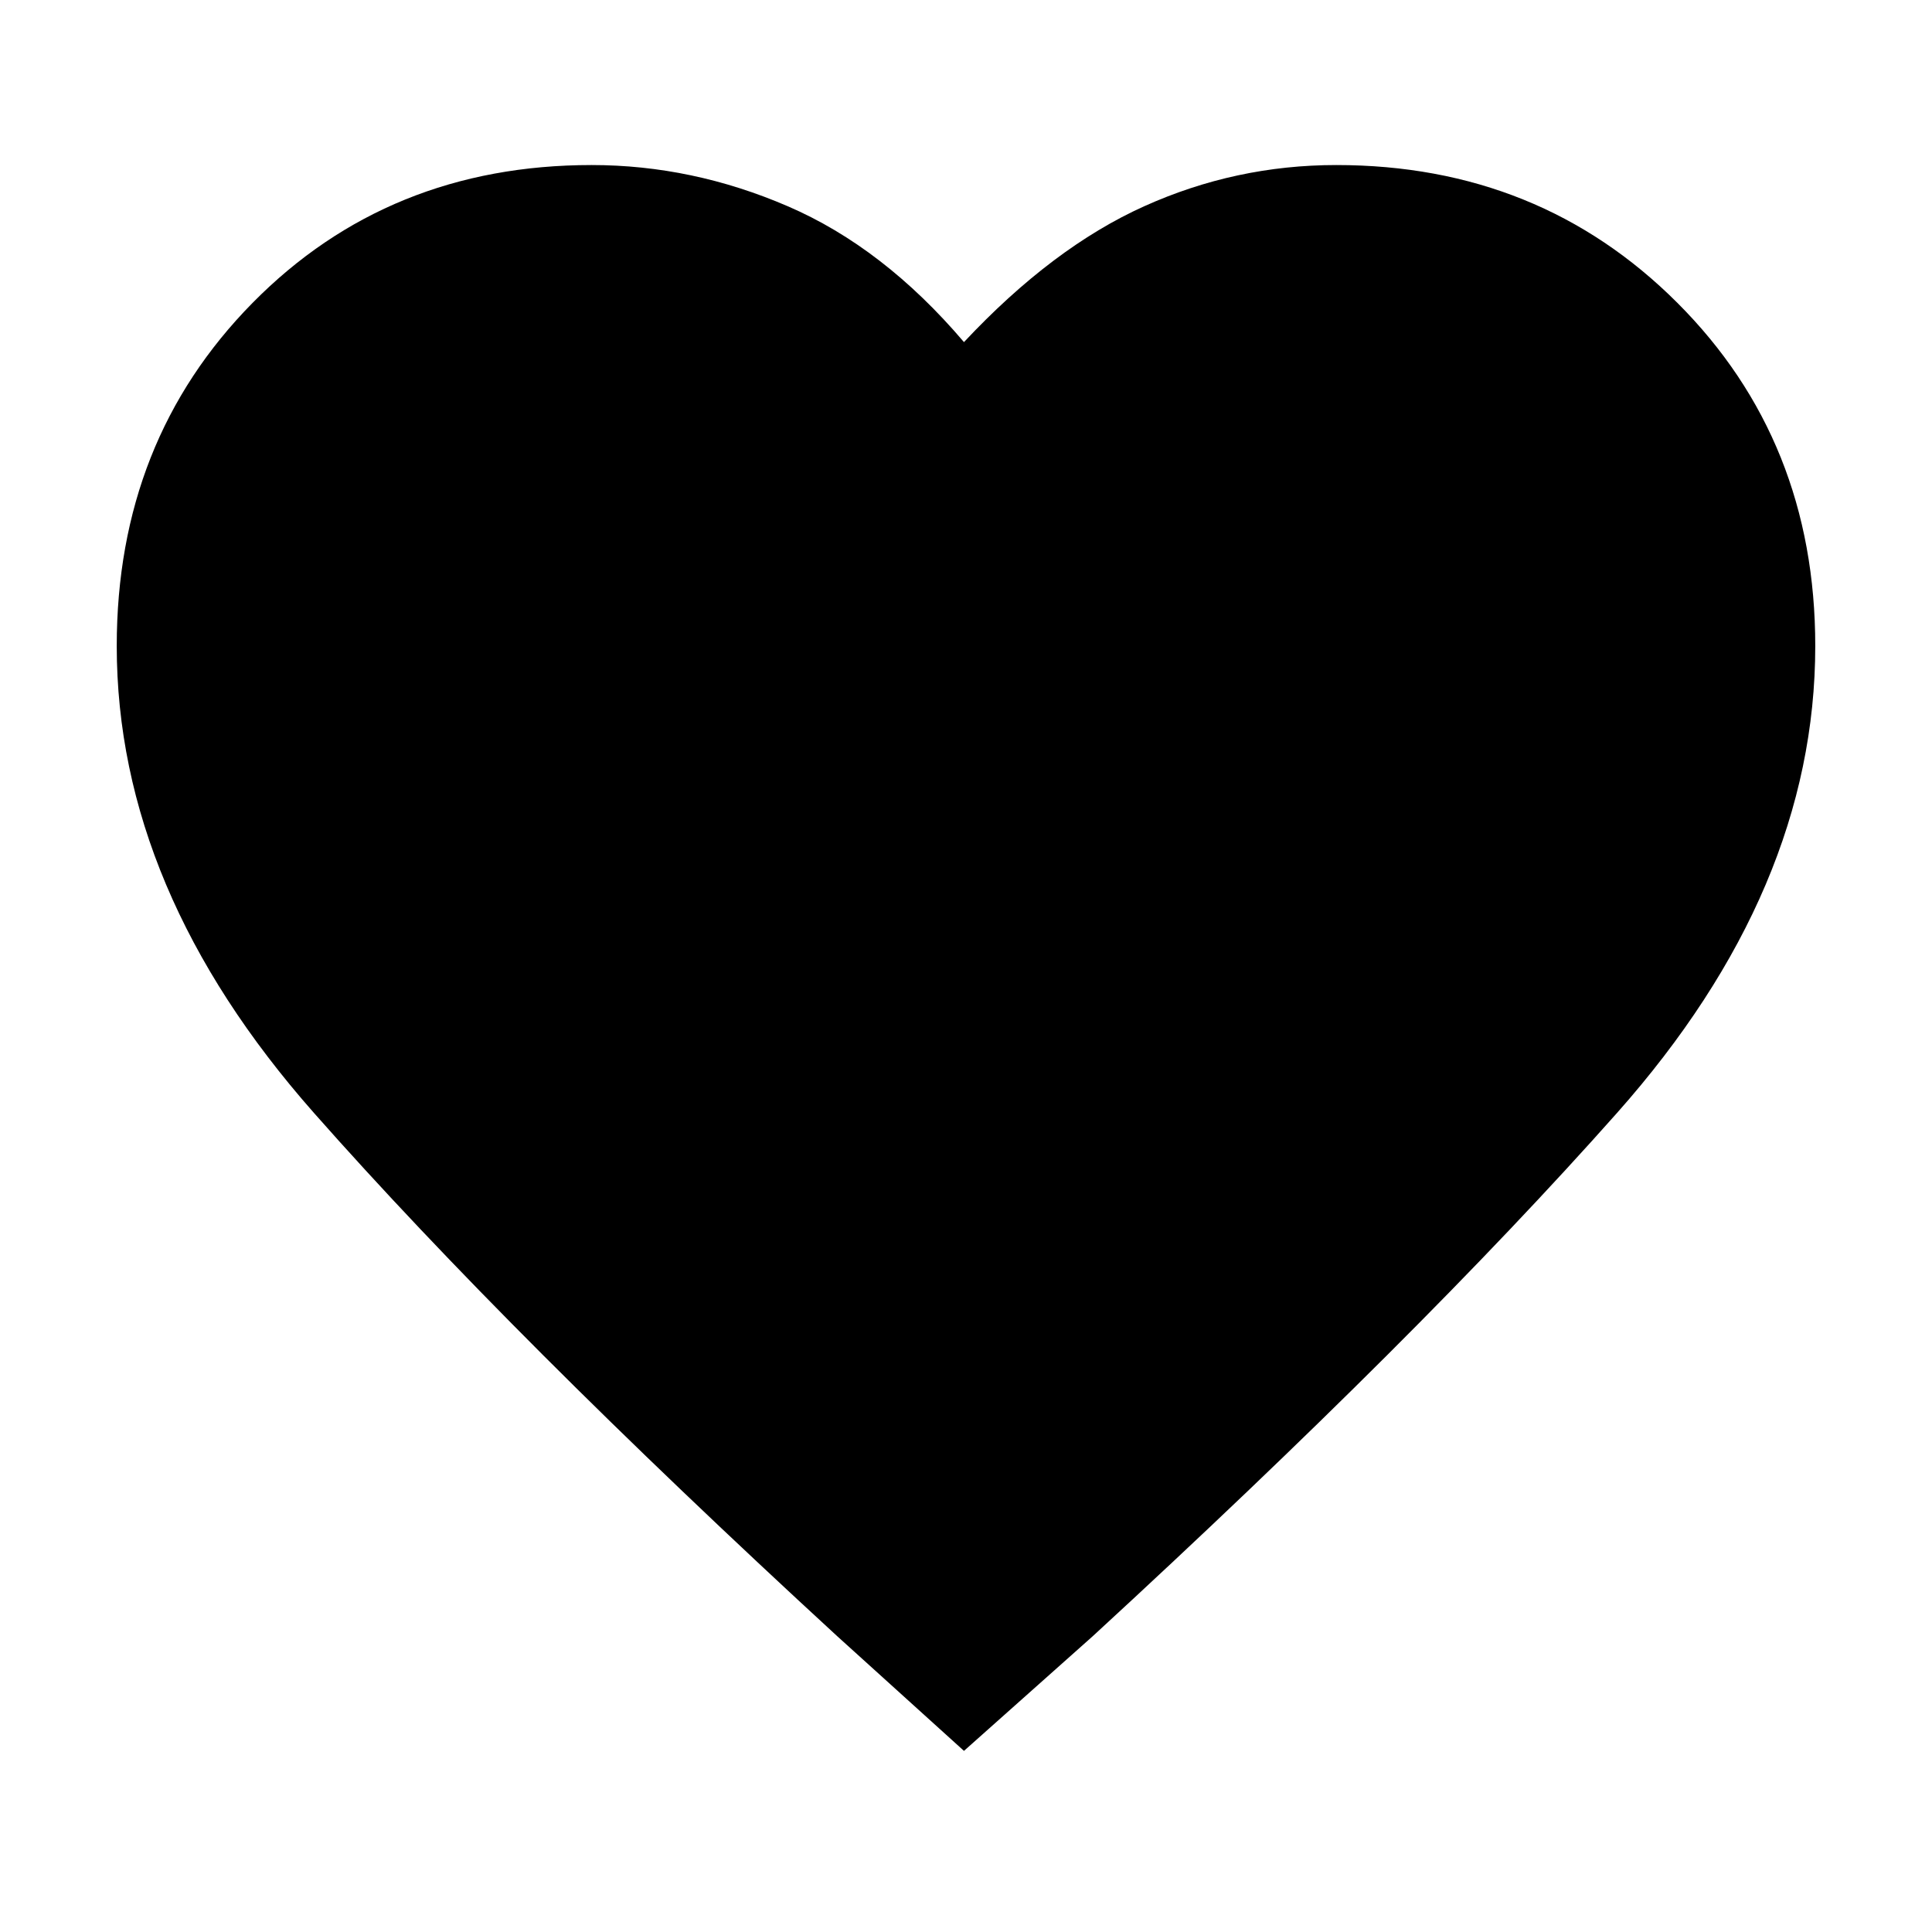 <svg xmlns="http://www.w3.org/2000/svg" height="40" width="40"><path d="M19.958 36.25 17.333 33.875Q10.583 27.667 6.5 23.042Q2.417 18.417 2.417 13.375Q2.417 9.125 5.229 6.271Q8.042 3.417 12.25 3.417Q14.333 3.417 16.312 4.271Q18.292 5.125 19.958 7.083Q21.792 5.125 23.688 4.271Q25.583 3.417 27.667 3.417Q31.875 3.417 34.729 6.271Q37.583 9.125 37.583 13.375Q37.583 18.417 33.479 23.042Q29.375 27.667 22.625 33.875Z"/></svg>